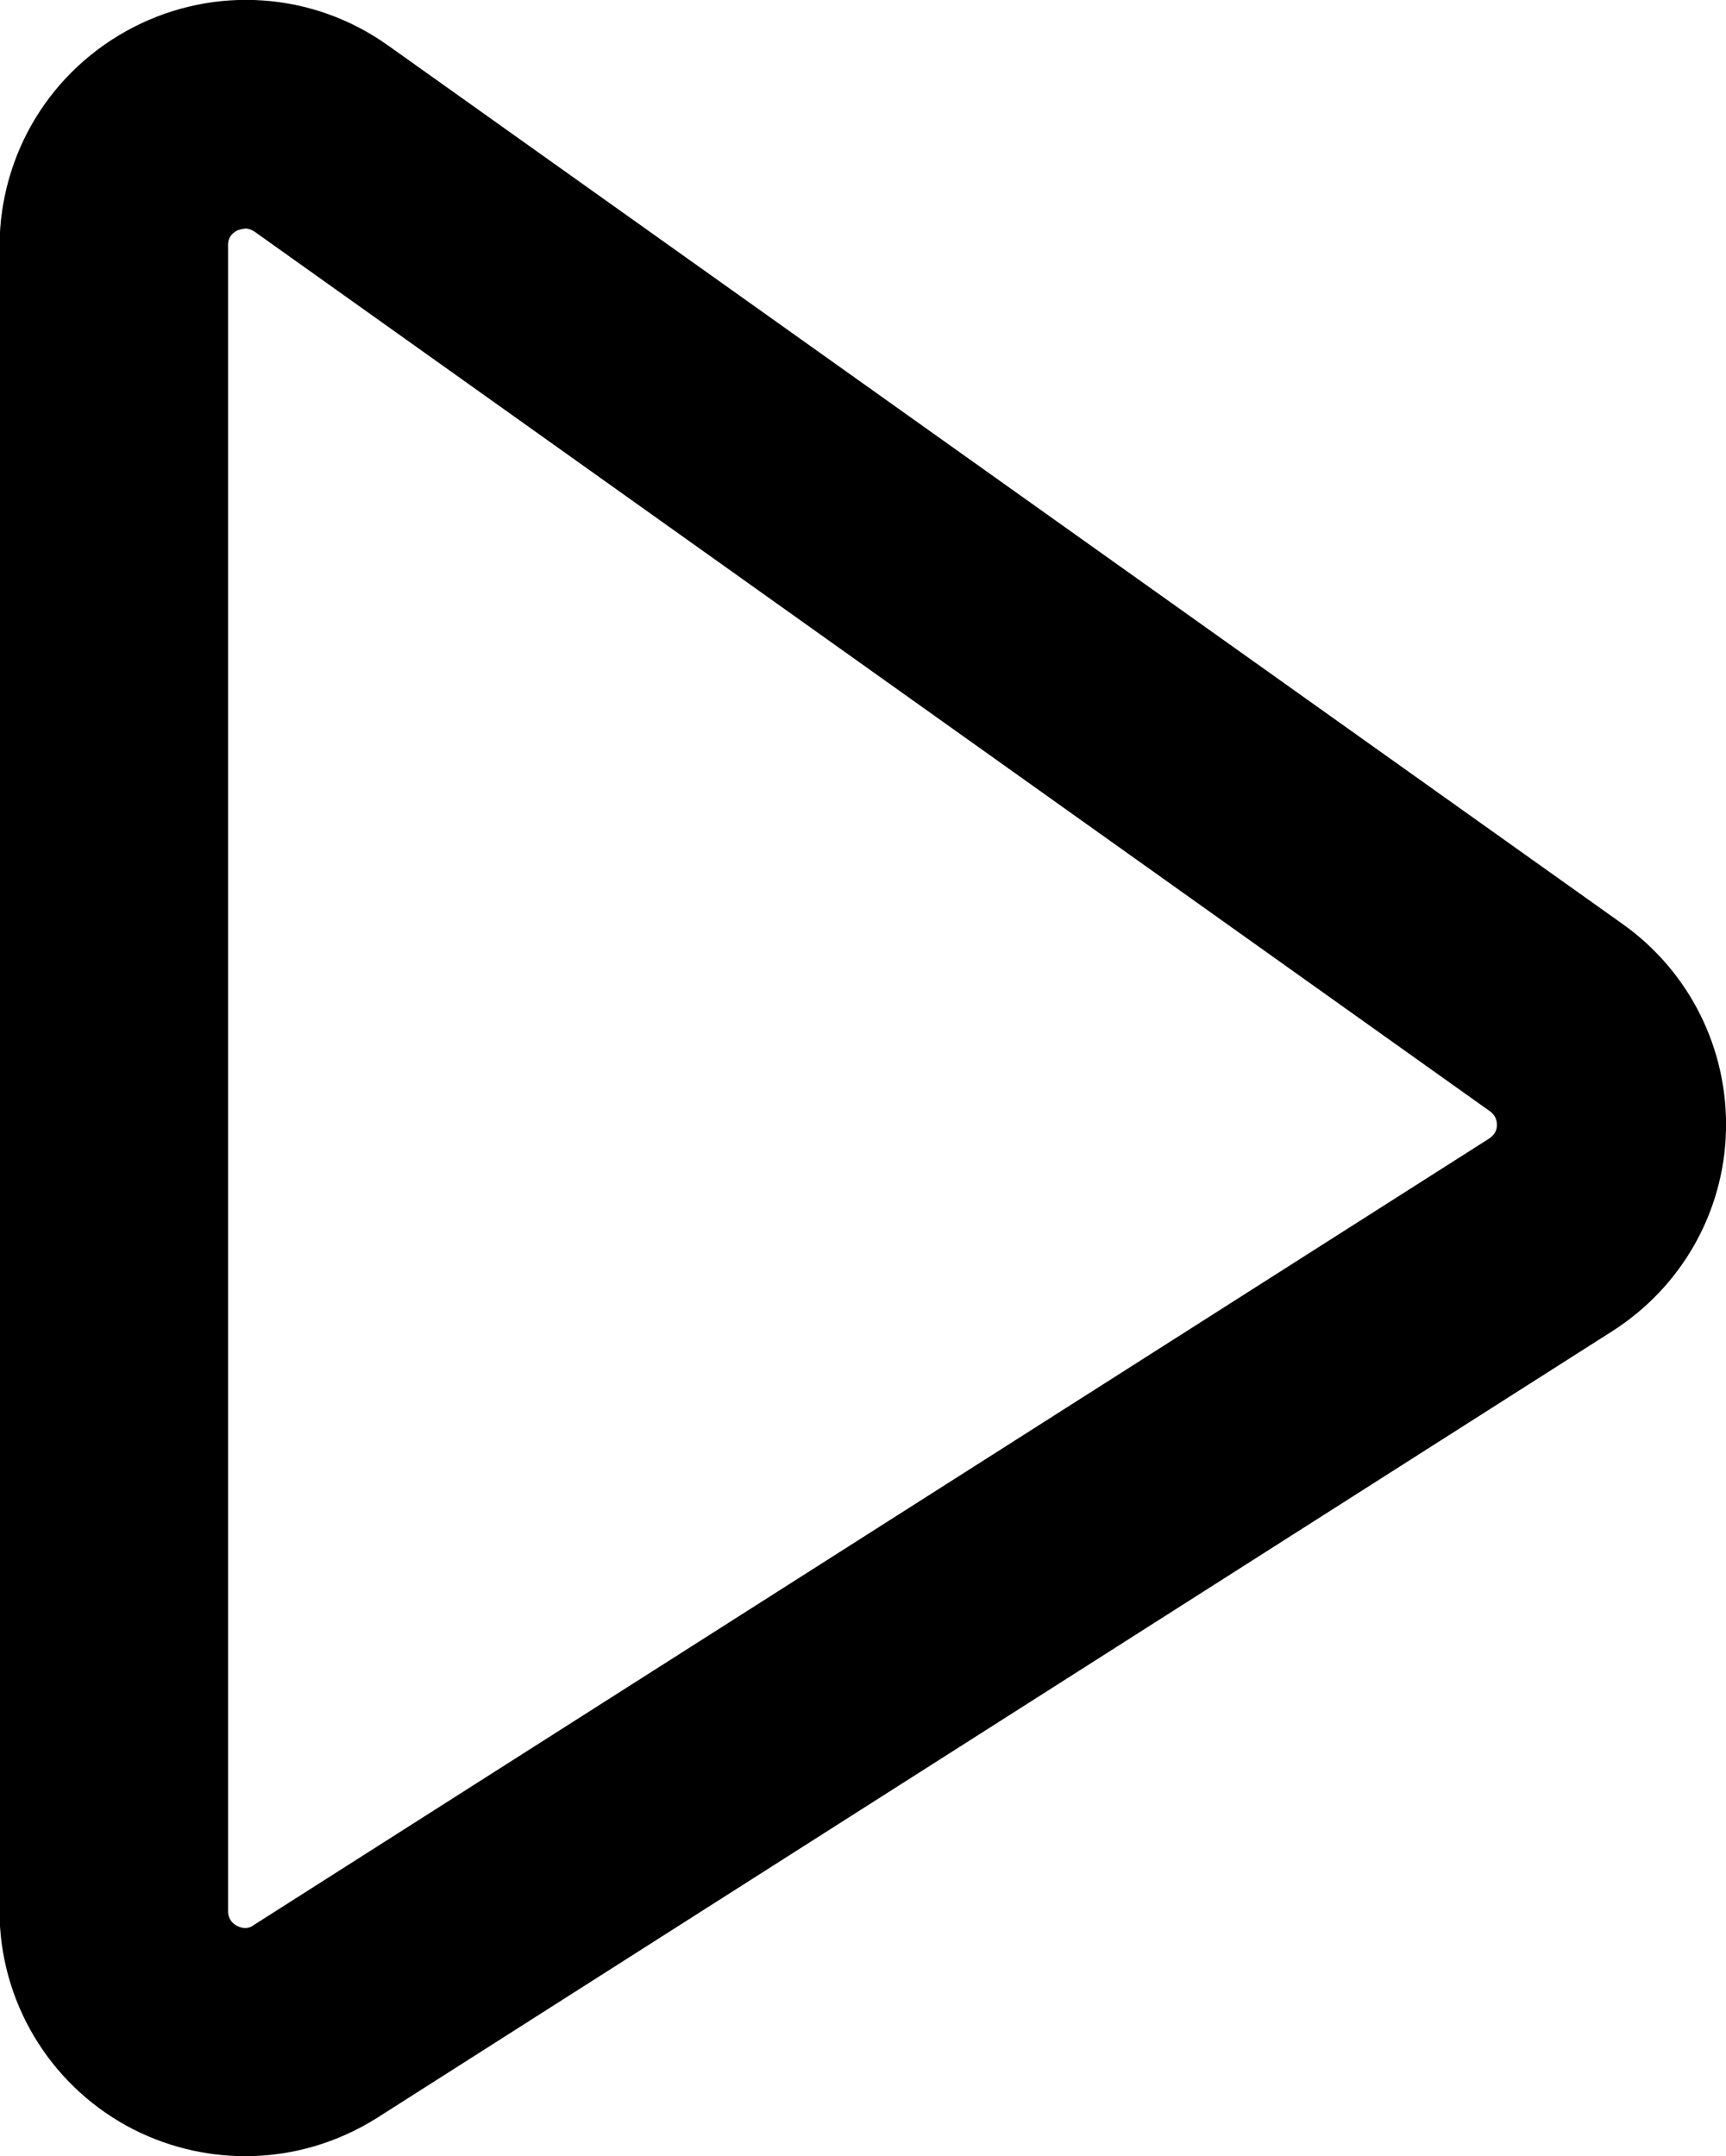 <?xml version="1.0" encoding="UTF-8"?><svg id="Camada_2" xmlns="http://www.w3.org/2000/svg" viewBox="0 0 36.02 45"><g id="NEW_ICONS"><g id="draf_PLay_Icon"><path d="M5.12,45c-.85,0-1.7-.21-2.47-.63-1.64-.9-2.66-2.62-2.66-4.49V5.13C0,3.2,1.06,1.46,2.78,.57c1.71-.88,3.75-.74,5.32,.38l25.77,18.34c1.39,.99,2.19,2.6,2.15,4.3-.04,1.71-.93,3.27-2.37,4.19L7.87,44.2c-.84,.53-1.79,.8-2.75,.8Zm0-40.23s-.1,.01-.17,.04c-.19,.1-.19,.25-.19,.31V39.88c0,.05,0,.21,.18,.31,.19,.1,.31,.02,.35-.01L31.08,23.76c.1-.07,.16-.16,.16-.28,0-.12-.05-.22-.15-.29L5.32,4.84s-.1-.07-.19-.07Z"/></g></g></svg>